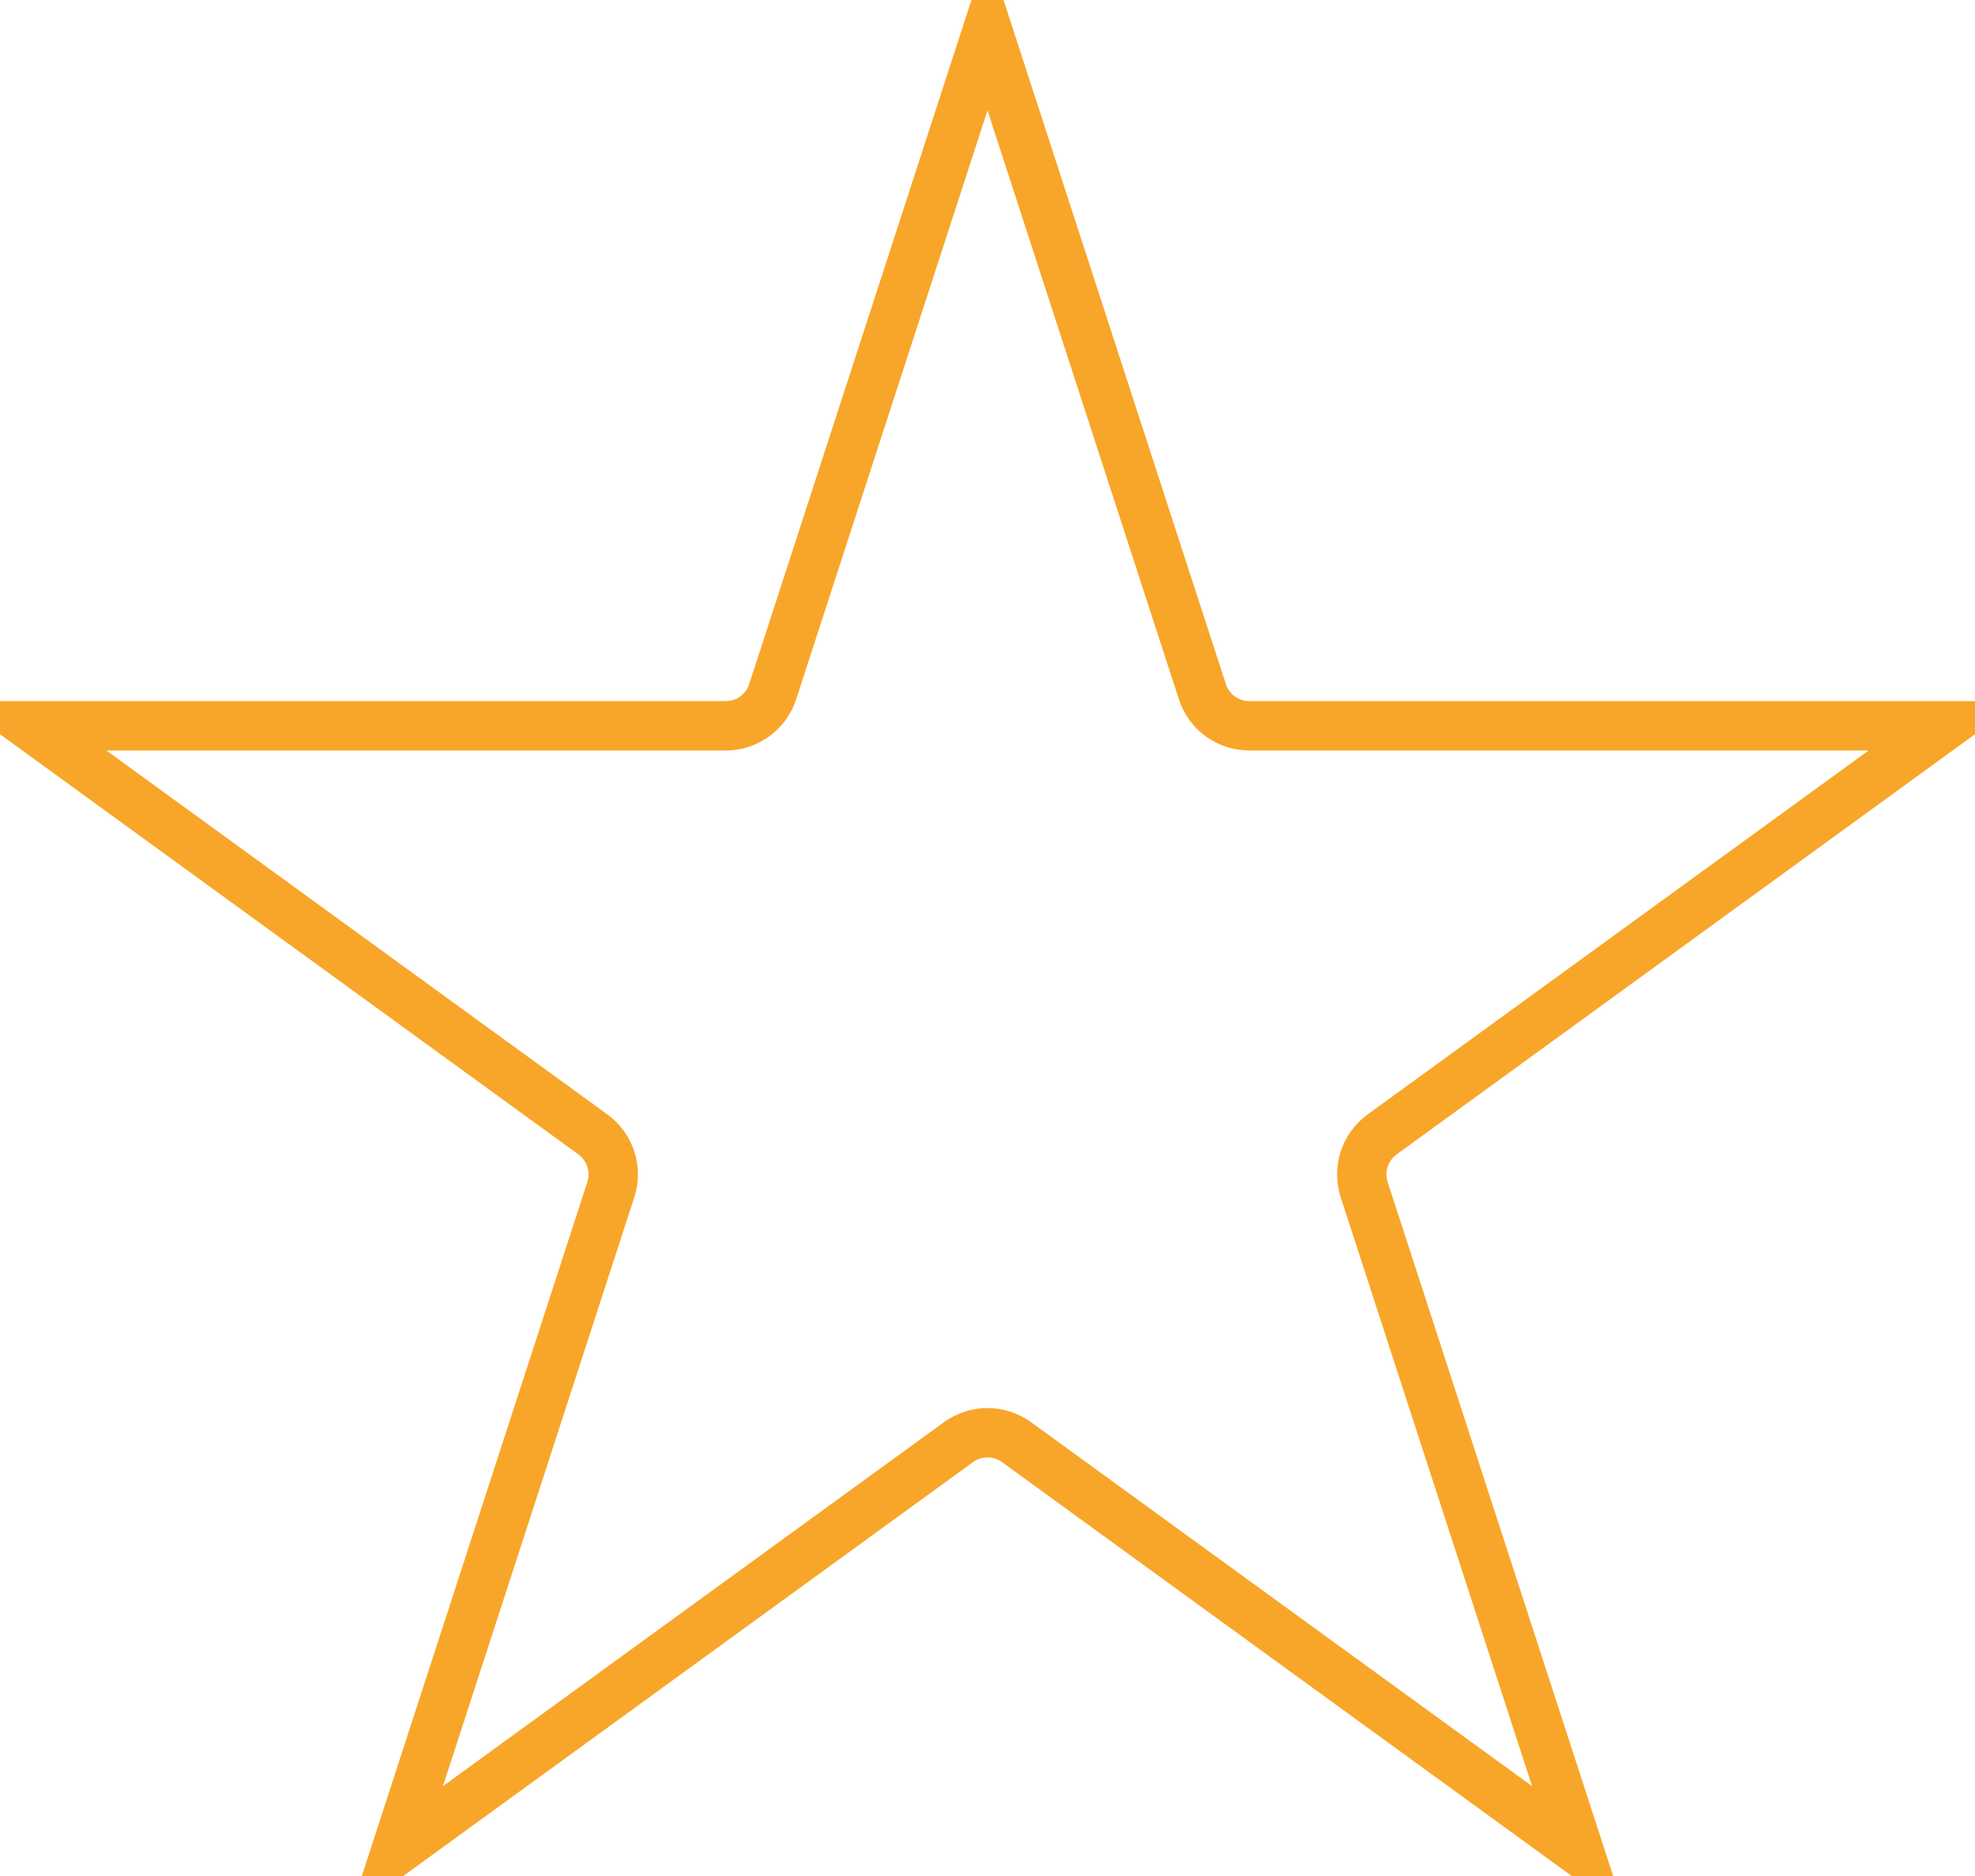 <svg width="40" height="38" viewBox="0 0 40 38" fill="none" xmlns="http://www.w3.org/2000/svg">
<path d="M20 0.618L24.352 14.011C24.485 14.423 24.869 14.702 25.303 14.702H39.384L27.992 22.979C27.642 23.233 27.495 23.685 27.629 24.097L31.98 37.489L20.588 29.212C20.237 28.958 19.763 28.958 19.412 29.212L8.02 37.489L12.371 24.097C12.505 23.685 12.358 23.233 12.008 22.979L0.616 14.702L14.697 14.702C15.131 14.702 15.515 14.423 15.649 14.011L20 0.618Z" stroke="#F8A629"/>
</svg>
